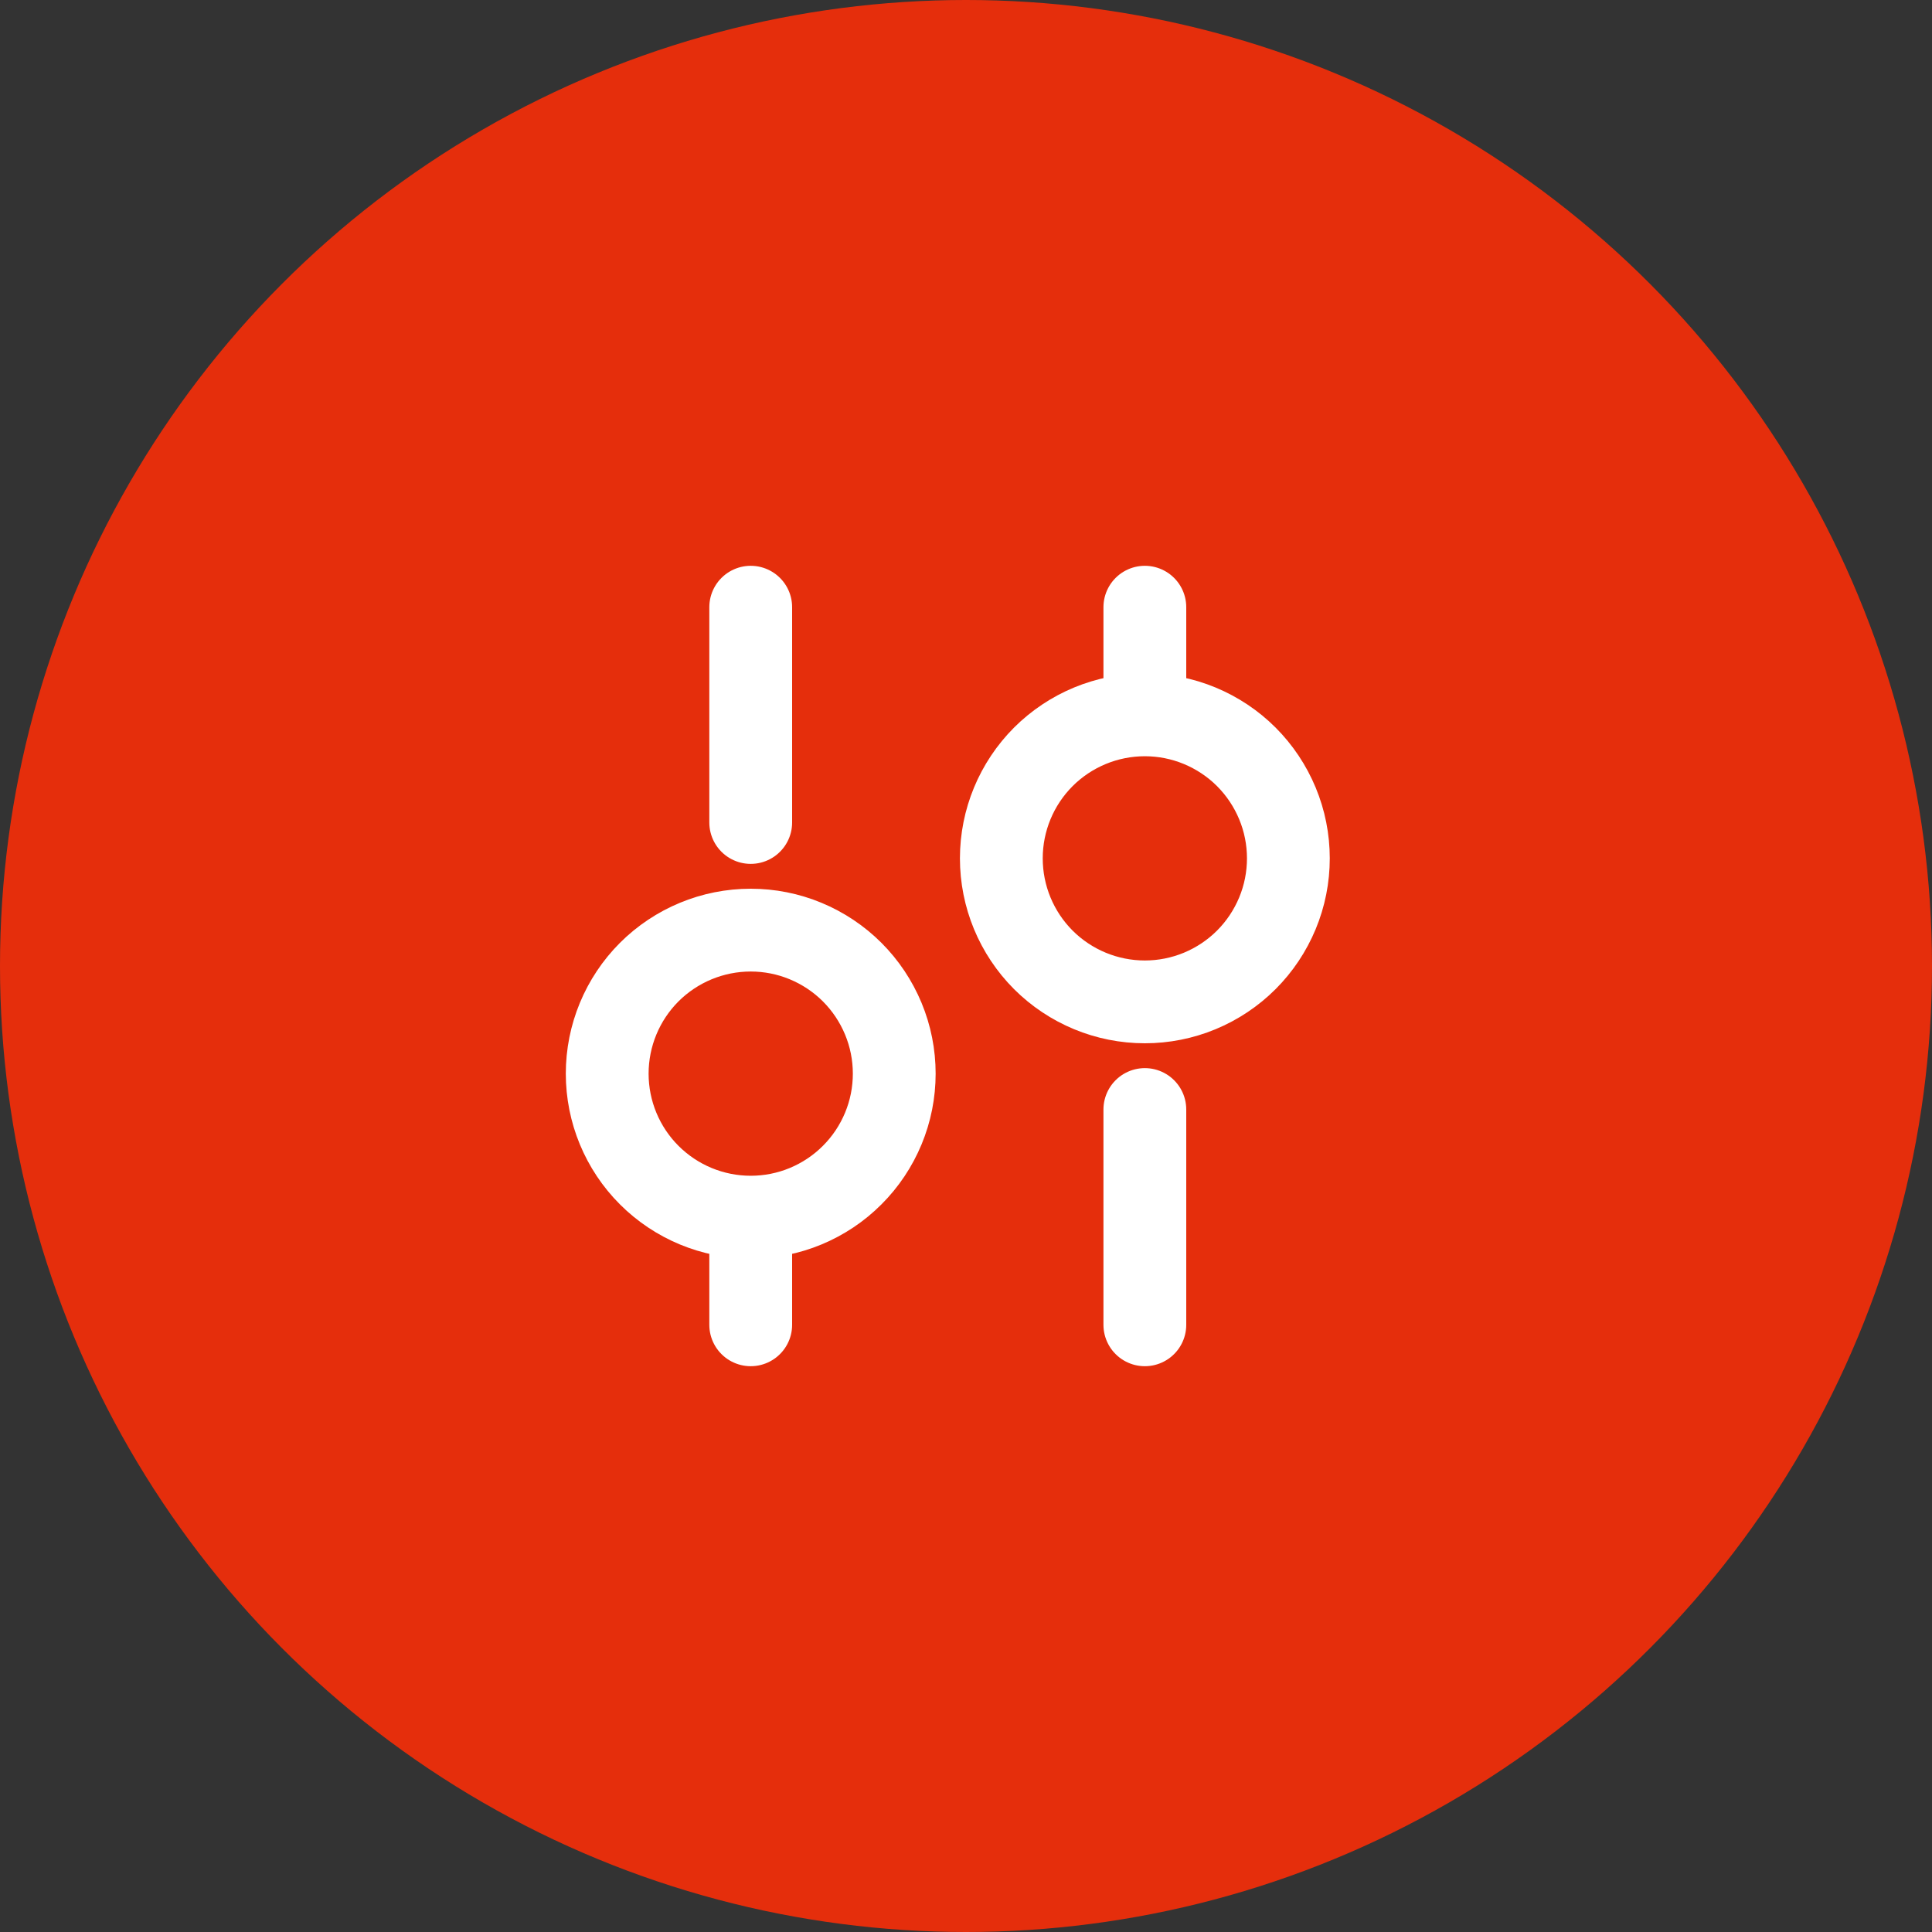 <svg width="35" height="35" viewBox="0 0 35 35" fill="none" xmlns="http://www.w3.org/2000/svg">
<rect x="0" y="0" width="35" height="35" fill="#333333" stroke="none"/>
<circle cx="17.5" cy="17.5" r="17.5" fill="#E52E0C"/>
<path d="M20.74 24V20.1V24ZM20.74 12.95V11V12.95ZM20.74 18.15C21.081 18.15 21.419 18.083 21.735 17.952C22.05 17.821 22.337 17.63 22.578 17.389C22.82 17.147 23.011 16.86 23.142 16.545C23.273 16.23 23.34 15.891 23.34 15.55C23.34 15.209 23.273 14.87 23.142 14.555C23.011 14.24 22.82 13.953 22.578 13.711C22.337 13.47 22.05 13.279 21.735 13.148C21.419 13.017 21.081 12.95 20.74 12.95C20.05 12.95 19.389 13.224 18.901 13.711C18.414 14.199 18.14 14.86 18.14 15.55C18.14 16.24 18.414 16.901 18.901 17.389C19.389 17.876 20.05 18.15 20.74 18.15ZM13.6 24V22.05V24ZM13.6 14.9V11V14.9ZM13.6 22.05C13.941 22.05 14.28 21.983 14.595 21.852C14.91 21.721 15.197 21.53 15.438 21.288C15.68 21.047 15.871 20.76 16.002 20.445C16.133 20.13 16.2 19.791 16.2 19.45C16.2 19.109 16.133 18.77 16.002 18.455C15.871 18.14 15.68 17.853 15.438 17.611C15.197 17.37 14.91 17.179 14.595 17.048C14.28 16.917 13.941 16.85 13.6 16.85C12.91 16.85 12.249 17.124 11.761 17.611C11.274 18.099 11 18.76 11 19.45C11 20.14 11.274 20.801 11.761 21.288C12.249 21.776 12.91 22.05 13.6 22.05Z" fill="#E52E0C"/>
<path d="M20.74 24V20.1M20.74 12.95V11M13.6 24V22.05M13.6 14.9V11M20.74 18.15C21.081 18.15 21.419 18.083 21.735 17.952C22.05 17.821 22.337 17.63 22.578 17.389C22.82 17.147 23.011 16.86 23.142 16.545C23.273 16.23 23.34 15.891 23.34 15.55C23.34 15.209 23.273 14.87 23.142 14.555C23.011 14.24 22.82 13.953 22.578 13.711C22.337 13.47 22.05 13.279 21.735 13.148C21.419 13.017 21.081 12.95 20.74 12.95C20.05 12.95 19.389 13.224 18.901 13.711C18.414 14.199 18.14 14.86 18.14 15.55C18.14 16.24 18.414 16.901 18.901 17.389C19.389 17.876 20.05 18.15 20.74 18.15V18.15ZM13.6 22.05C13.941 22.05 14.28 21.983 14.595 21.852C14.91 21.721 15.197 21.53 15.438 21.288C15.68 21.047 15.871 20.76 16.002 20.445C16.133 20.13 16.2 19.791 16.2 19.45C16.2 19.109 16.133 18.77 16.002 18.455C15.871 18.14 15.68 17.853 15.438 17.611C15.197 17.37 14.91 17.179 14.595 17.048C14.28 16.917 13.941 16.85 13.6 16.85C12.91 16.85 12.249 17.124 11.761 17.611C11.274 18.099 11 18.76 11 19.45C11 20.14 11.274 20.801 11.761 21.288C12.249 21.776 12.91 22.05 13.6 22.05V22.05Z" stroke="white" stroke-width="1.5" stroke-miterlimit="10" stroke-linecap="round" stroke-linejoin="round"/>
</svg>
